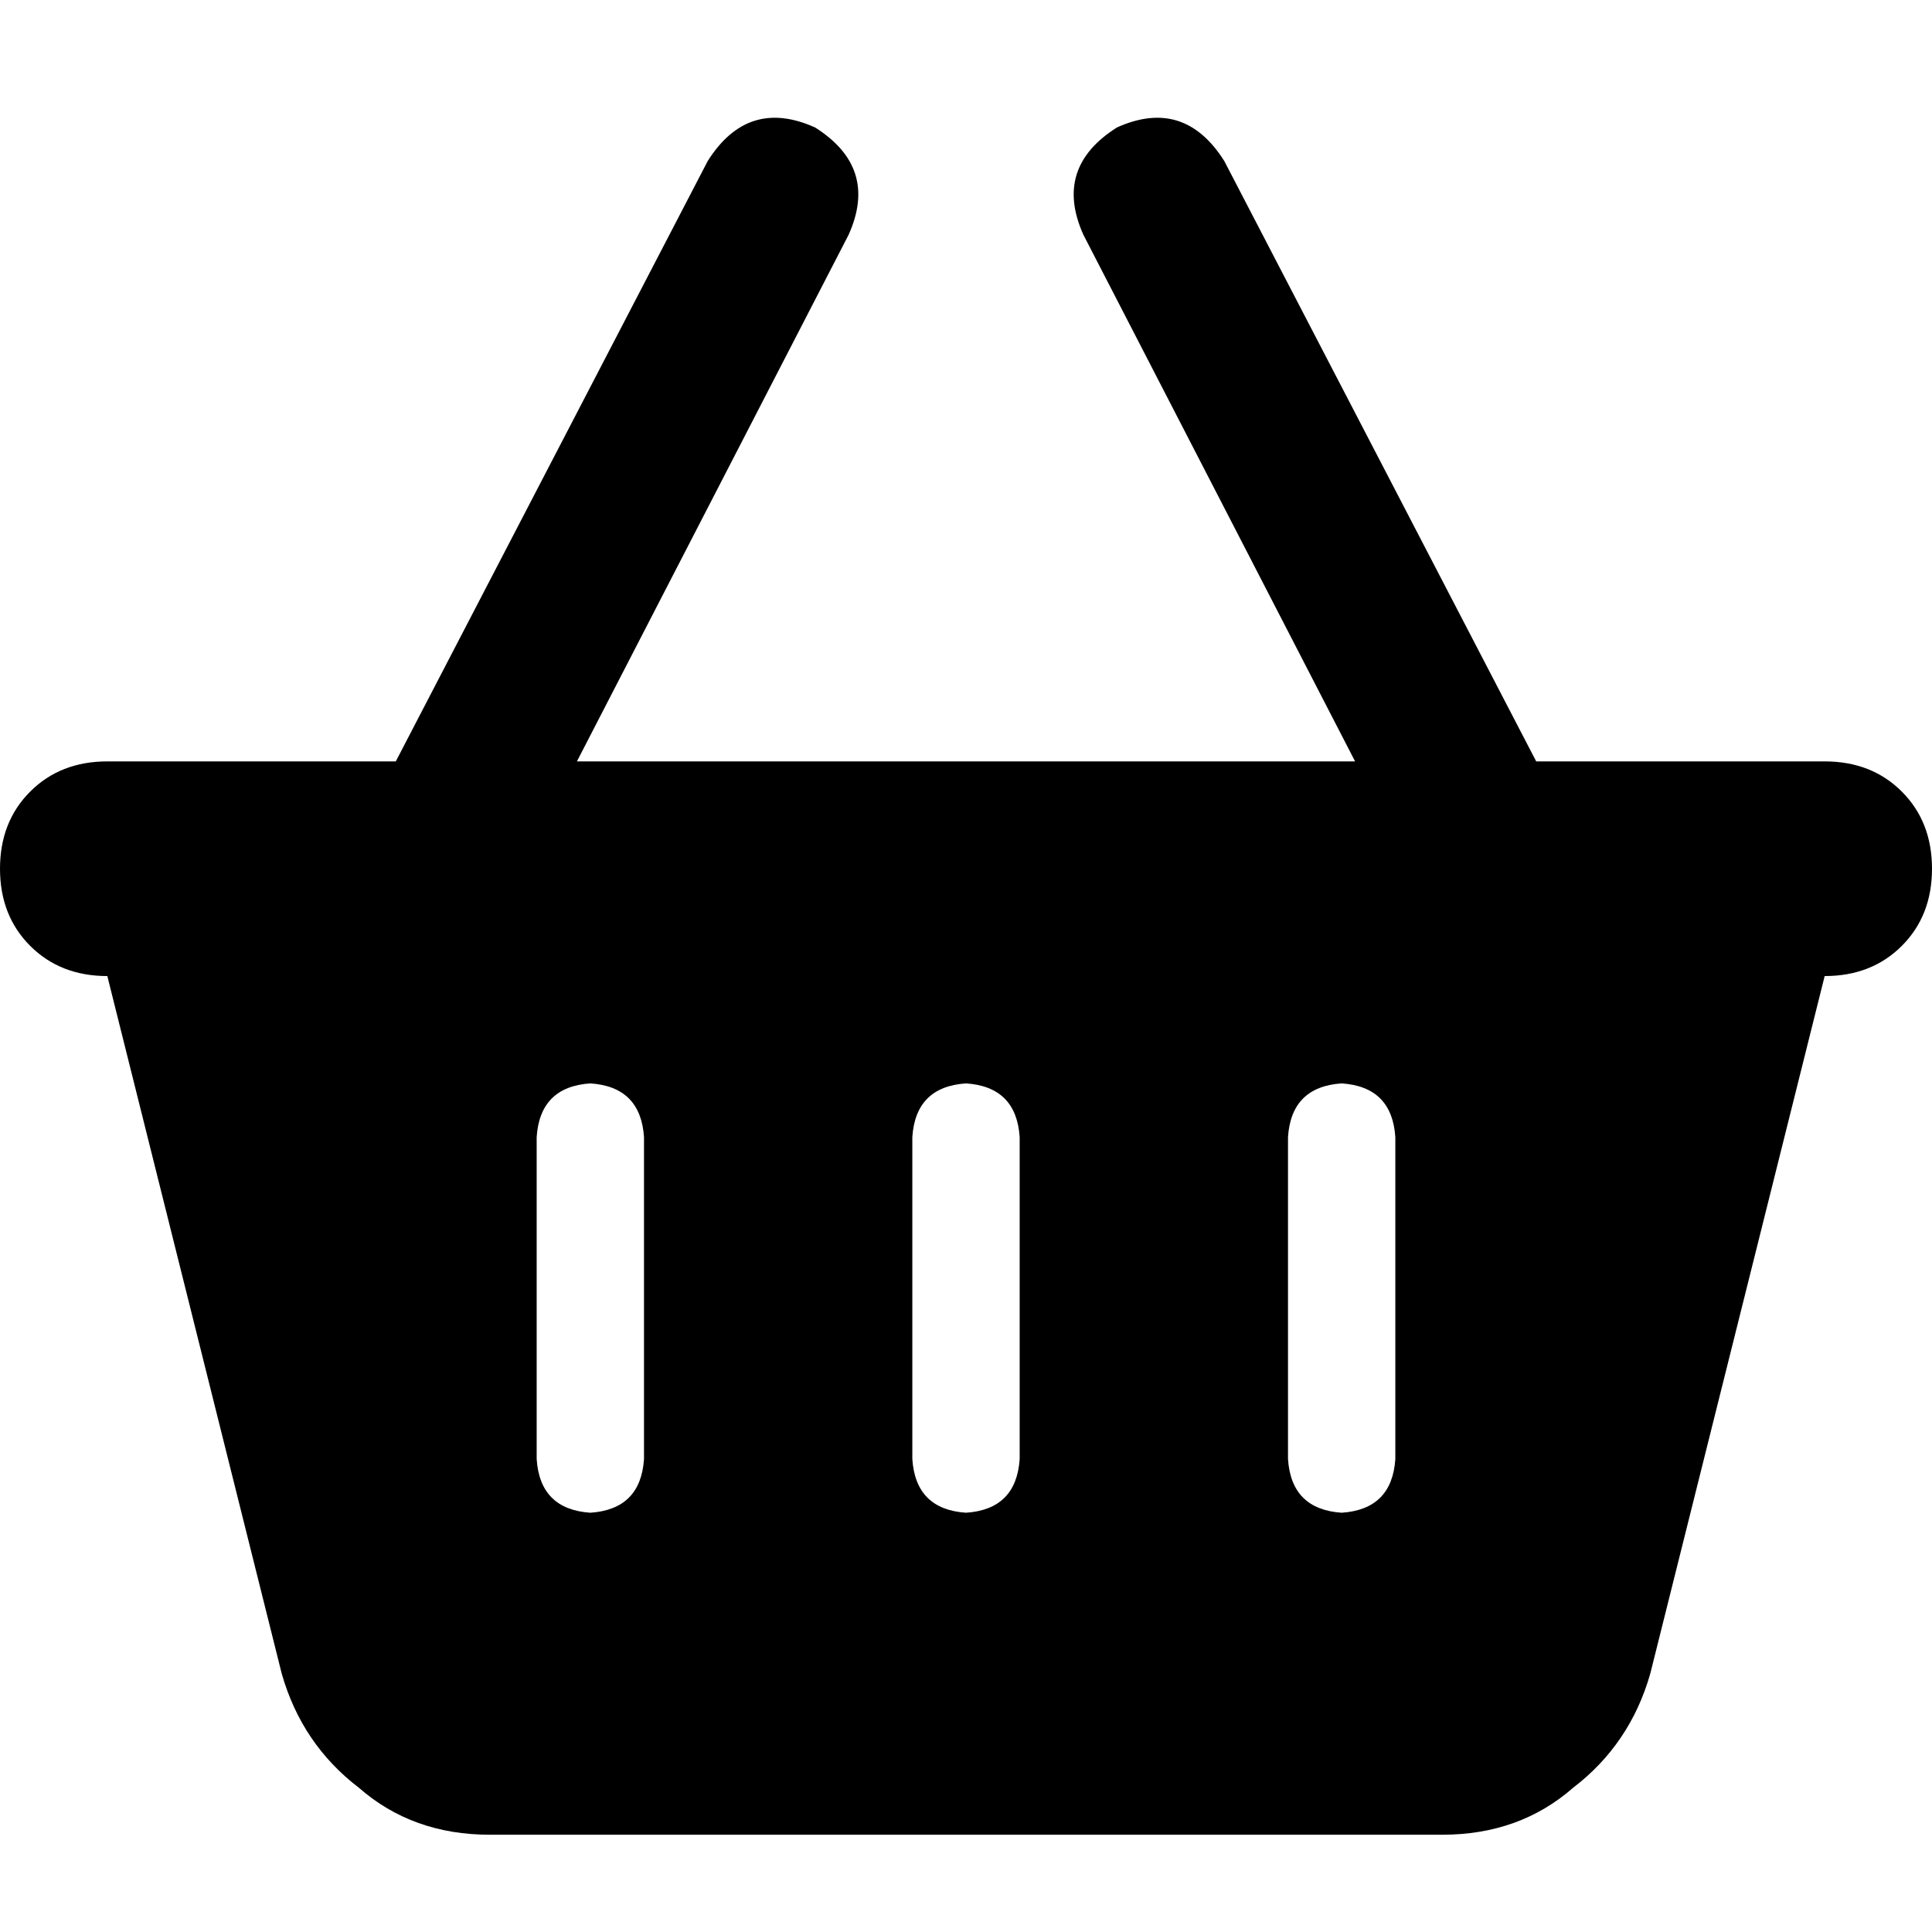 <svg xmlns="http://www.w3.org/2000/svg" viewBox="0 0 512 512">
  <path d="M 224.889 62.222 Q 232.889 44.444 216 33.778 Q 198.222 25.778 187.556 42.667 L 104.889 201.778 L 28.444 201.778 Q 16 201.778 8 209.778 Q 0 217.778 0 230.222 Q 0 242.667 8 250.667 Q 16 258.667 28.444 258.667 L 74.667 443.556 Q 80 462.222 95.111 473.778 Q 109.333 486.222 129.778 486.222 L 382.222 486.222 Q 402.667 486.222 416.889 473.778 Q 432 462.222 437.333 443.556 L 483.556 258.667 Q 496 258.667 504 250.667 Q 512 242.667 512 230.222 Q 512 217.778 504 209.778 Q 496 201.778 483.556 201.778 L 407.111 201.778 L 324.444 42.667 Q 313.778 25.778 296 33.778 Q 279.111 44.444 287.111 62.222 L 359.111 201.778 L 152.889 201.778 L 224.889 62.222 L 224.889 62.222 Z M 170.667 301.333 L 170.667 386.667 Q 169.778 400 156.444 400.889 Q 143.111 400 142.222 386.667 L 142.222 301.333 Q 143.111 288 156.444 287.111 Q 169.778 288 170.667 301.333 L 170.667 301.333 Z M 256 287.111 Q 269.333 288 270.222 301.333 L 270.222 386.667 Q 269.333 400 256 400.889 Q 242.667 400 241.778 386.667 L 241.778 301.333 Q 242.667 288 256 287.111 L 256 287.111 Z M 369.778 301.333 L 369.778 386.667 Q 368.889 400 355.556 400.889 Q 342.222 400 341.333 386.667 L 341.333 301.333 Q 342.222 288 355.556 287.111 Q 368.889 288 369.778 301.333 L 369.778 301.333 Z" />
</svg>